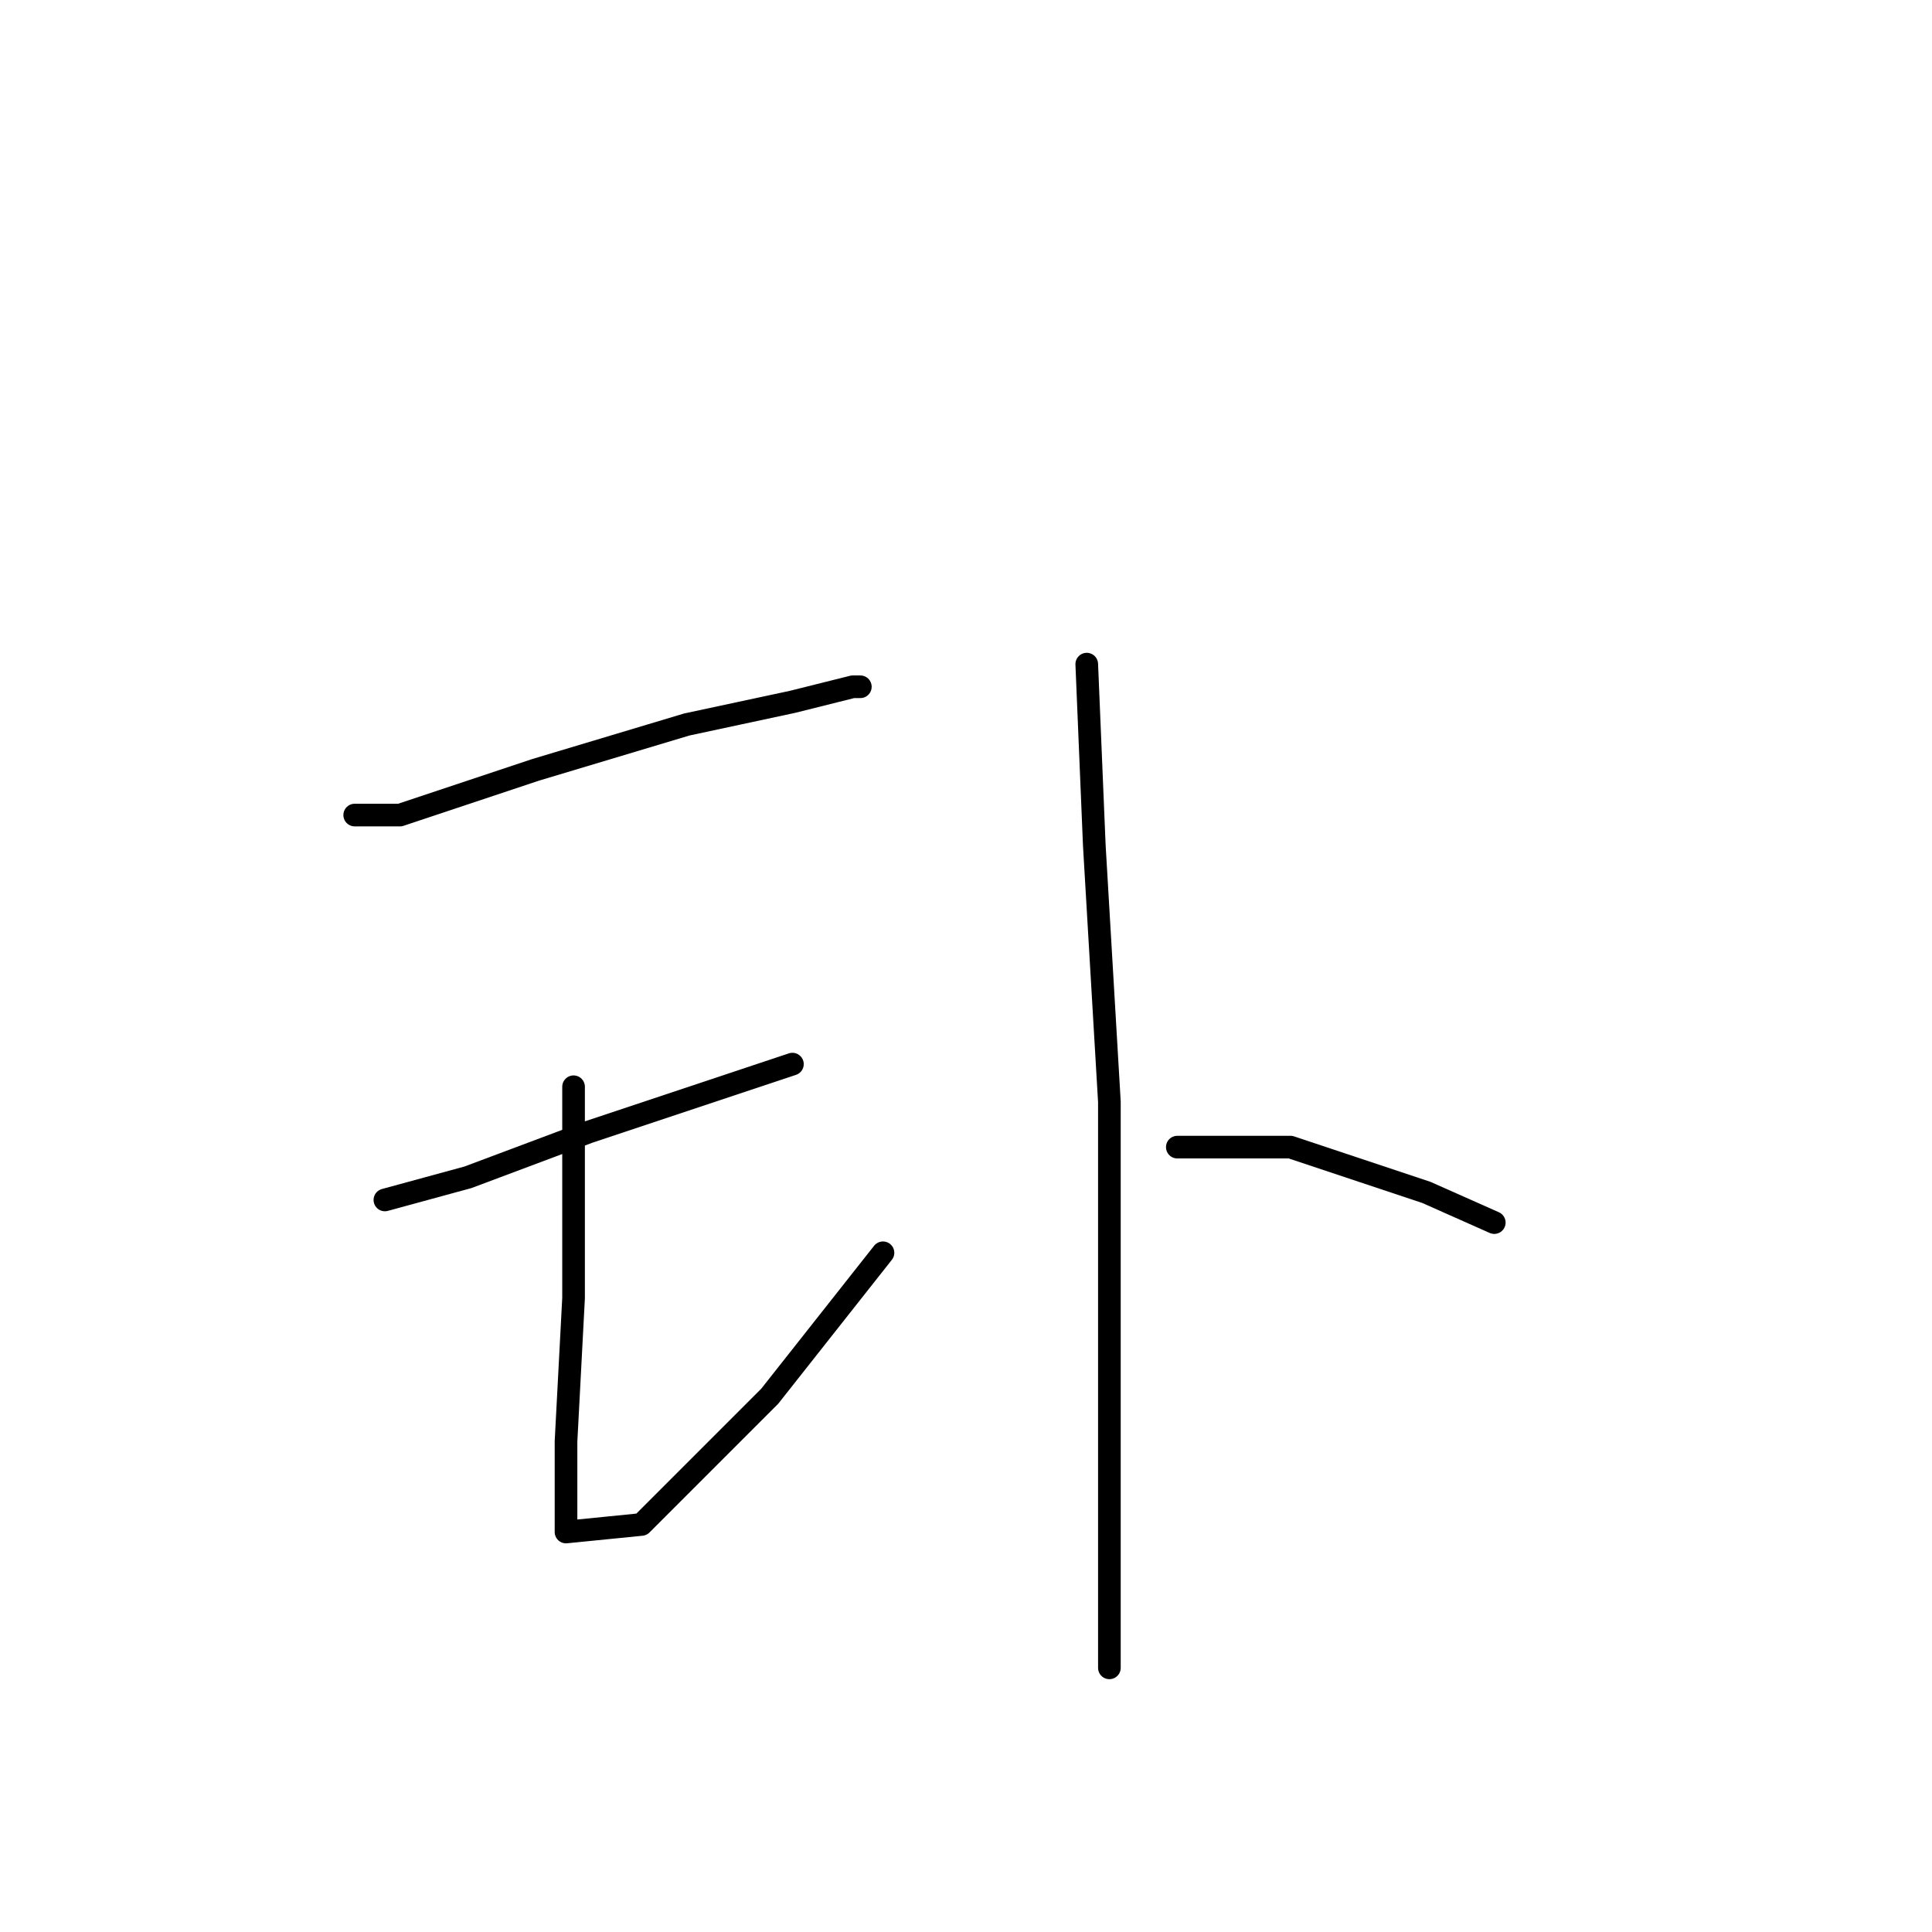 <?xml version="1.0" standalone="no"?>
    <svg width="256" height="256" xmlns="http://www.w3.org/2000/svg" version="1.1">
    <polyline stroke="black" stroke-width="3" stroke-linecap="round" fill="transparent" stroke-linejoin="round" points="47 108 53 108 71 102 91 96 105 93 113 91 114 91 114 91 " />
        <polyline stroke="black" stroke-width="3" stroke-linecap="round" fill="transparent" stroke-linejoin="round" points="51 159 62 156 78 150 93 145 105 141 105 141 " />
        <polyline stroke="black" stroke-width="3" stroke-linecap="round" fill="transparent" stroke-linejoin="round" points="76 144 76 172 75 191 75 200 75 203 85 202 102 185 117 166 117 166 " />
        <polyline stroke="black" stroke-width="3" stroke-linecap="round" fill="transparent" stroke-linejoin="round" points="144 88 145 112 147 146 147 175 147 199 147 215 147 221 147 221 " />
        <polyline stroke="black" stroke-width="3" stroke-linecap="round" fill="transparent" stroke-linejoin="round" points="156 152 171 152 189 158 198 162 198 162 " />
        </svg>